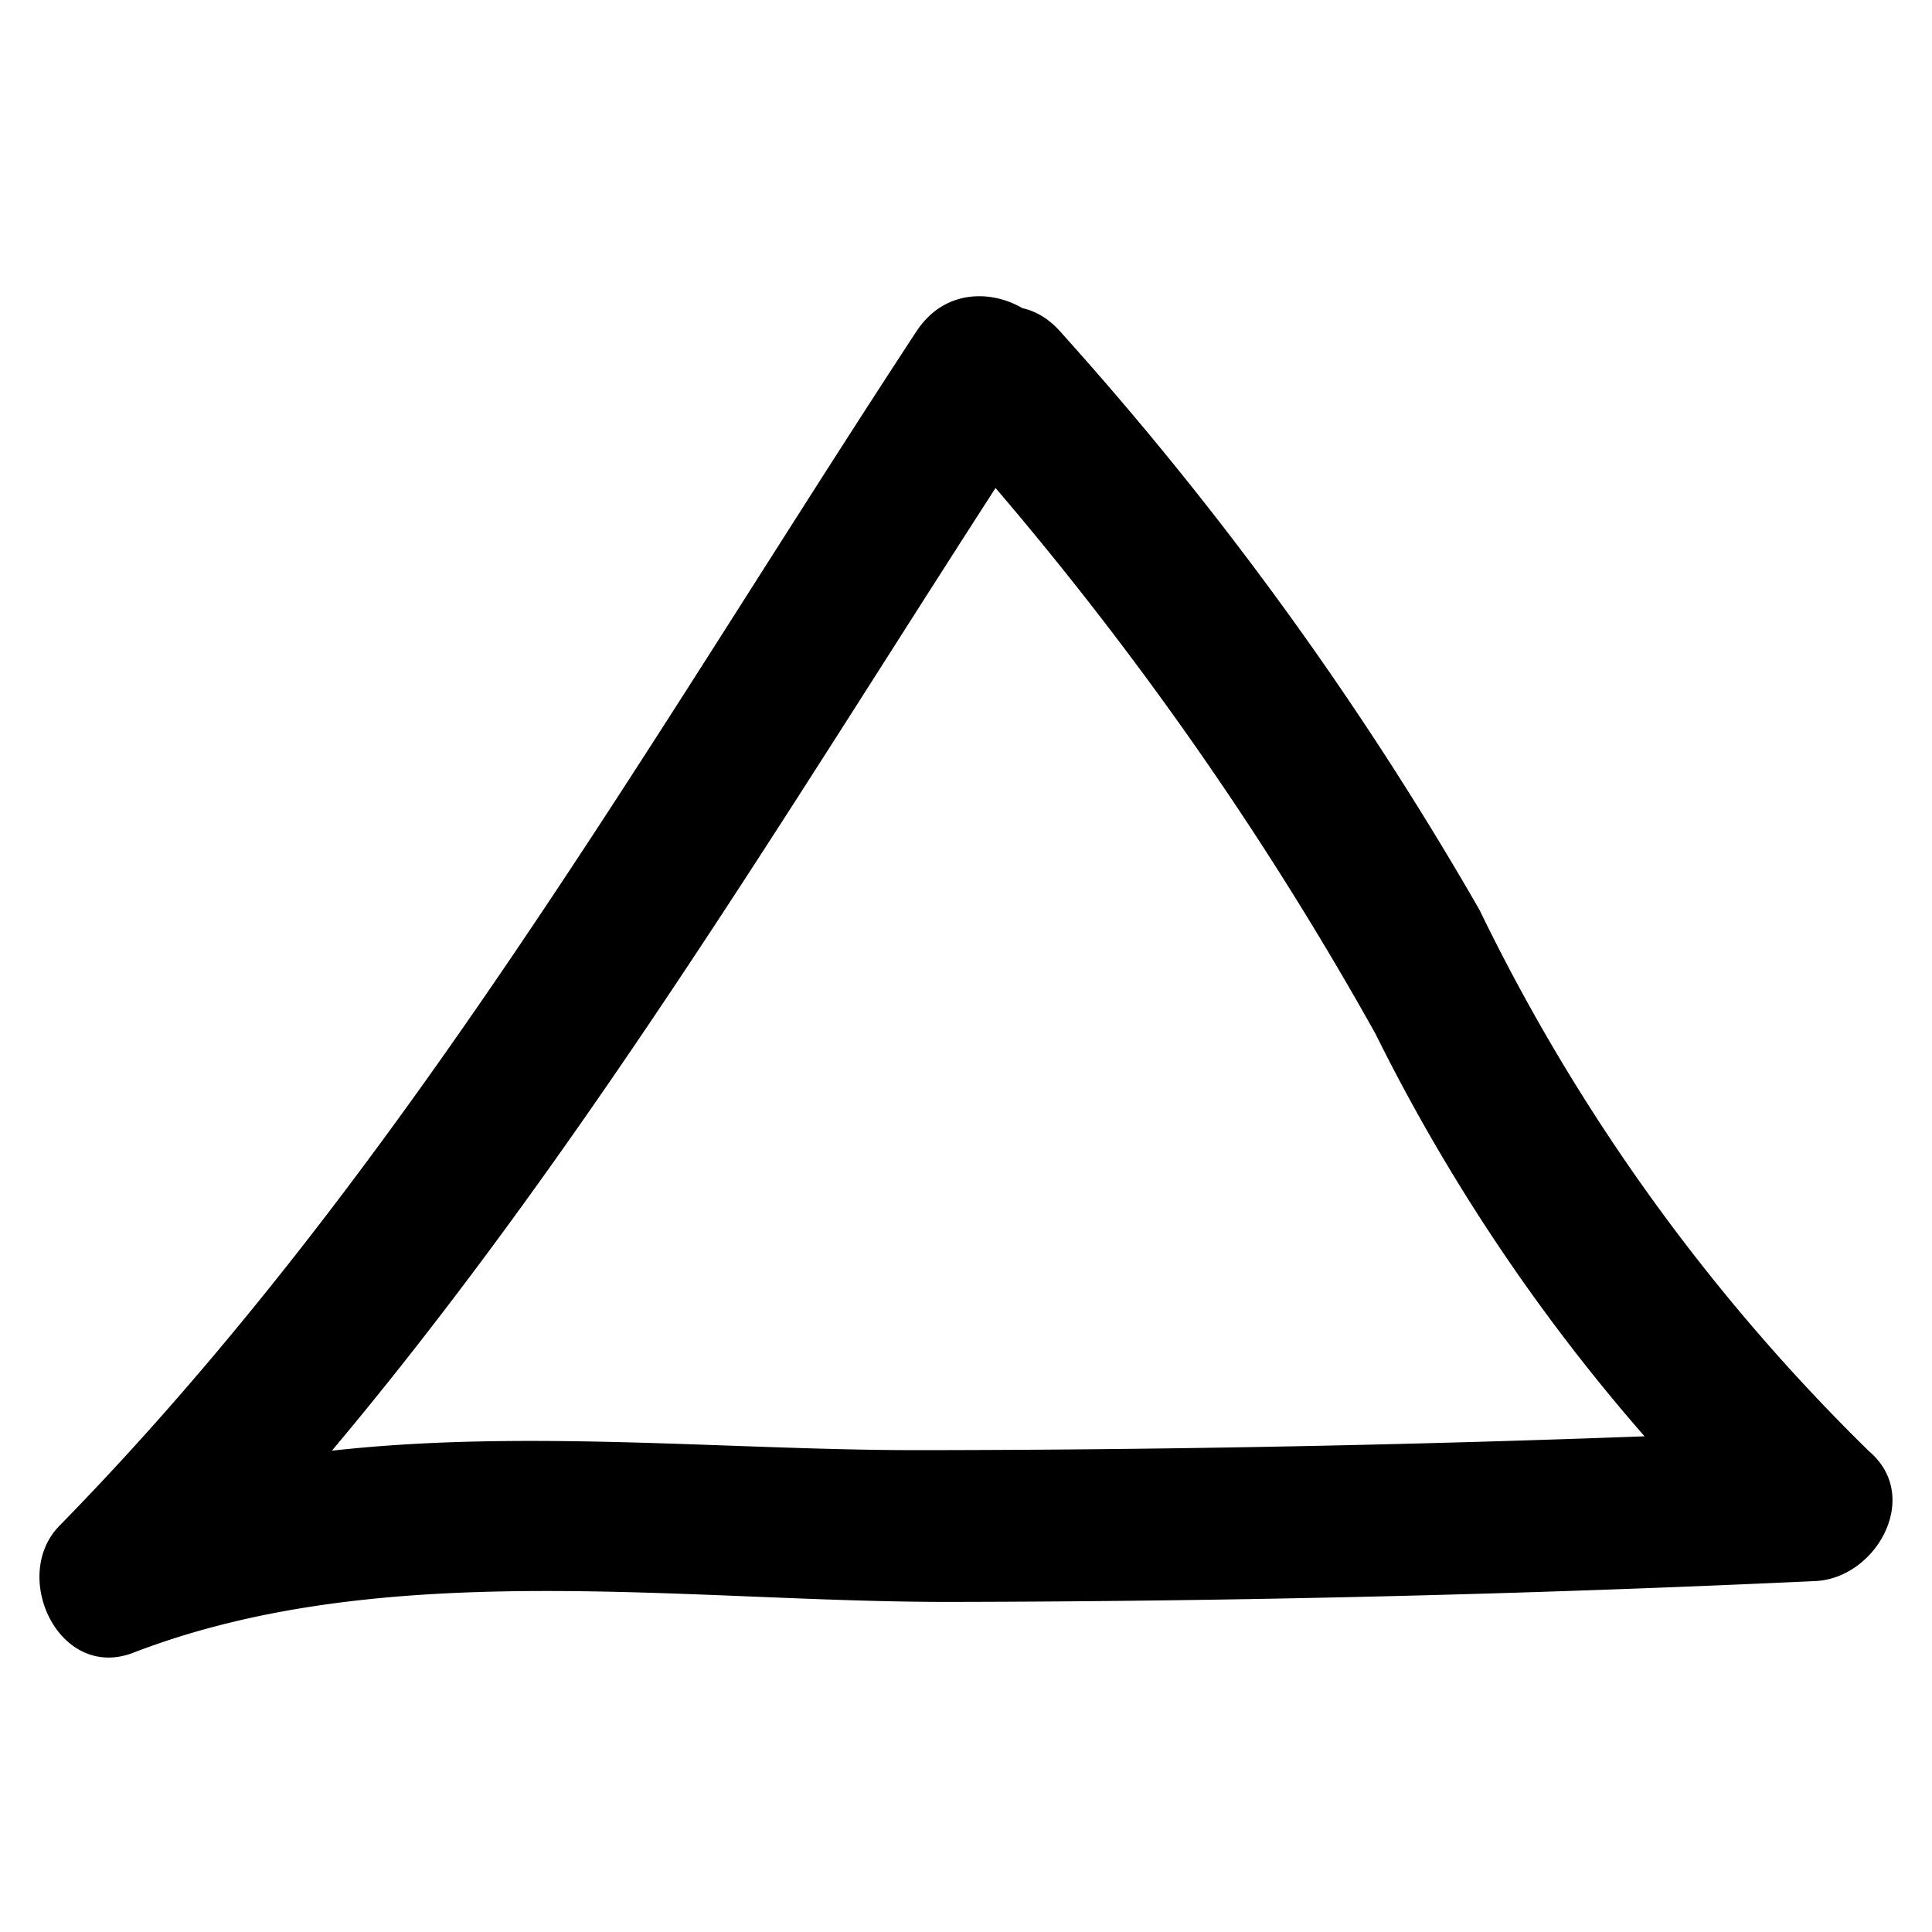 <svg id="Layer_1" data-name="Layer 1" xmlns="http://www.w3.org/2000/svg" width="20" height="20" viewBox="0 0 20 20"><path d="M9.489,3.427C6.727,7.64,4.16,12.176.615,15.795c-.512.523-.002,1.609.765,1.314,2.611-1.007,5.732-.521,8.473-.526q4.473-.008,8.941-.216c.626-.029,1.106-.873.556-1.342a20.122,20.122,0,0,1-4.035-5.607A34.967,34.967,0,0,0,10.97,3.426c-.68-.752-1.788.362-1.112,1.112a34.82,34.82,0,0,1,4.381,6.164,19.48,19.48,0,0,0,3.999,5.435l.556-1.342q-4.643.213-9.292.217c-2.786,0-5.883-.444-8.541.582l.765,1.314c3.64-3.716,6.284-8.36,9.12-12.687.556-.849-.804-1.637-1.357-.793Z"/></svg>